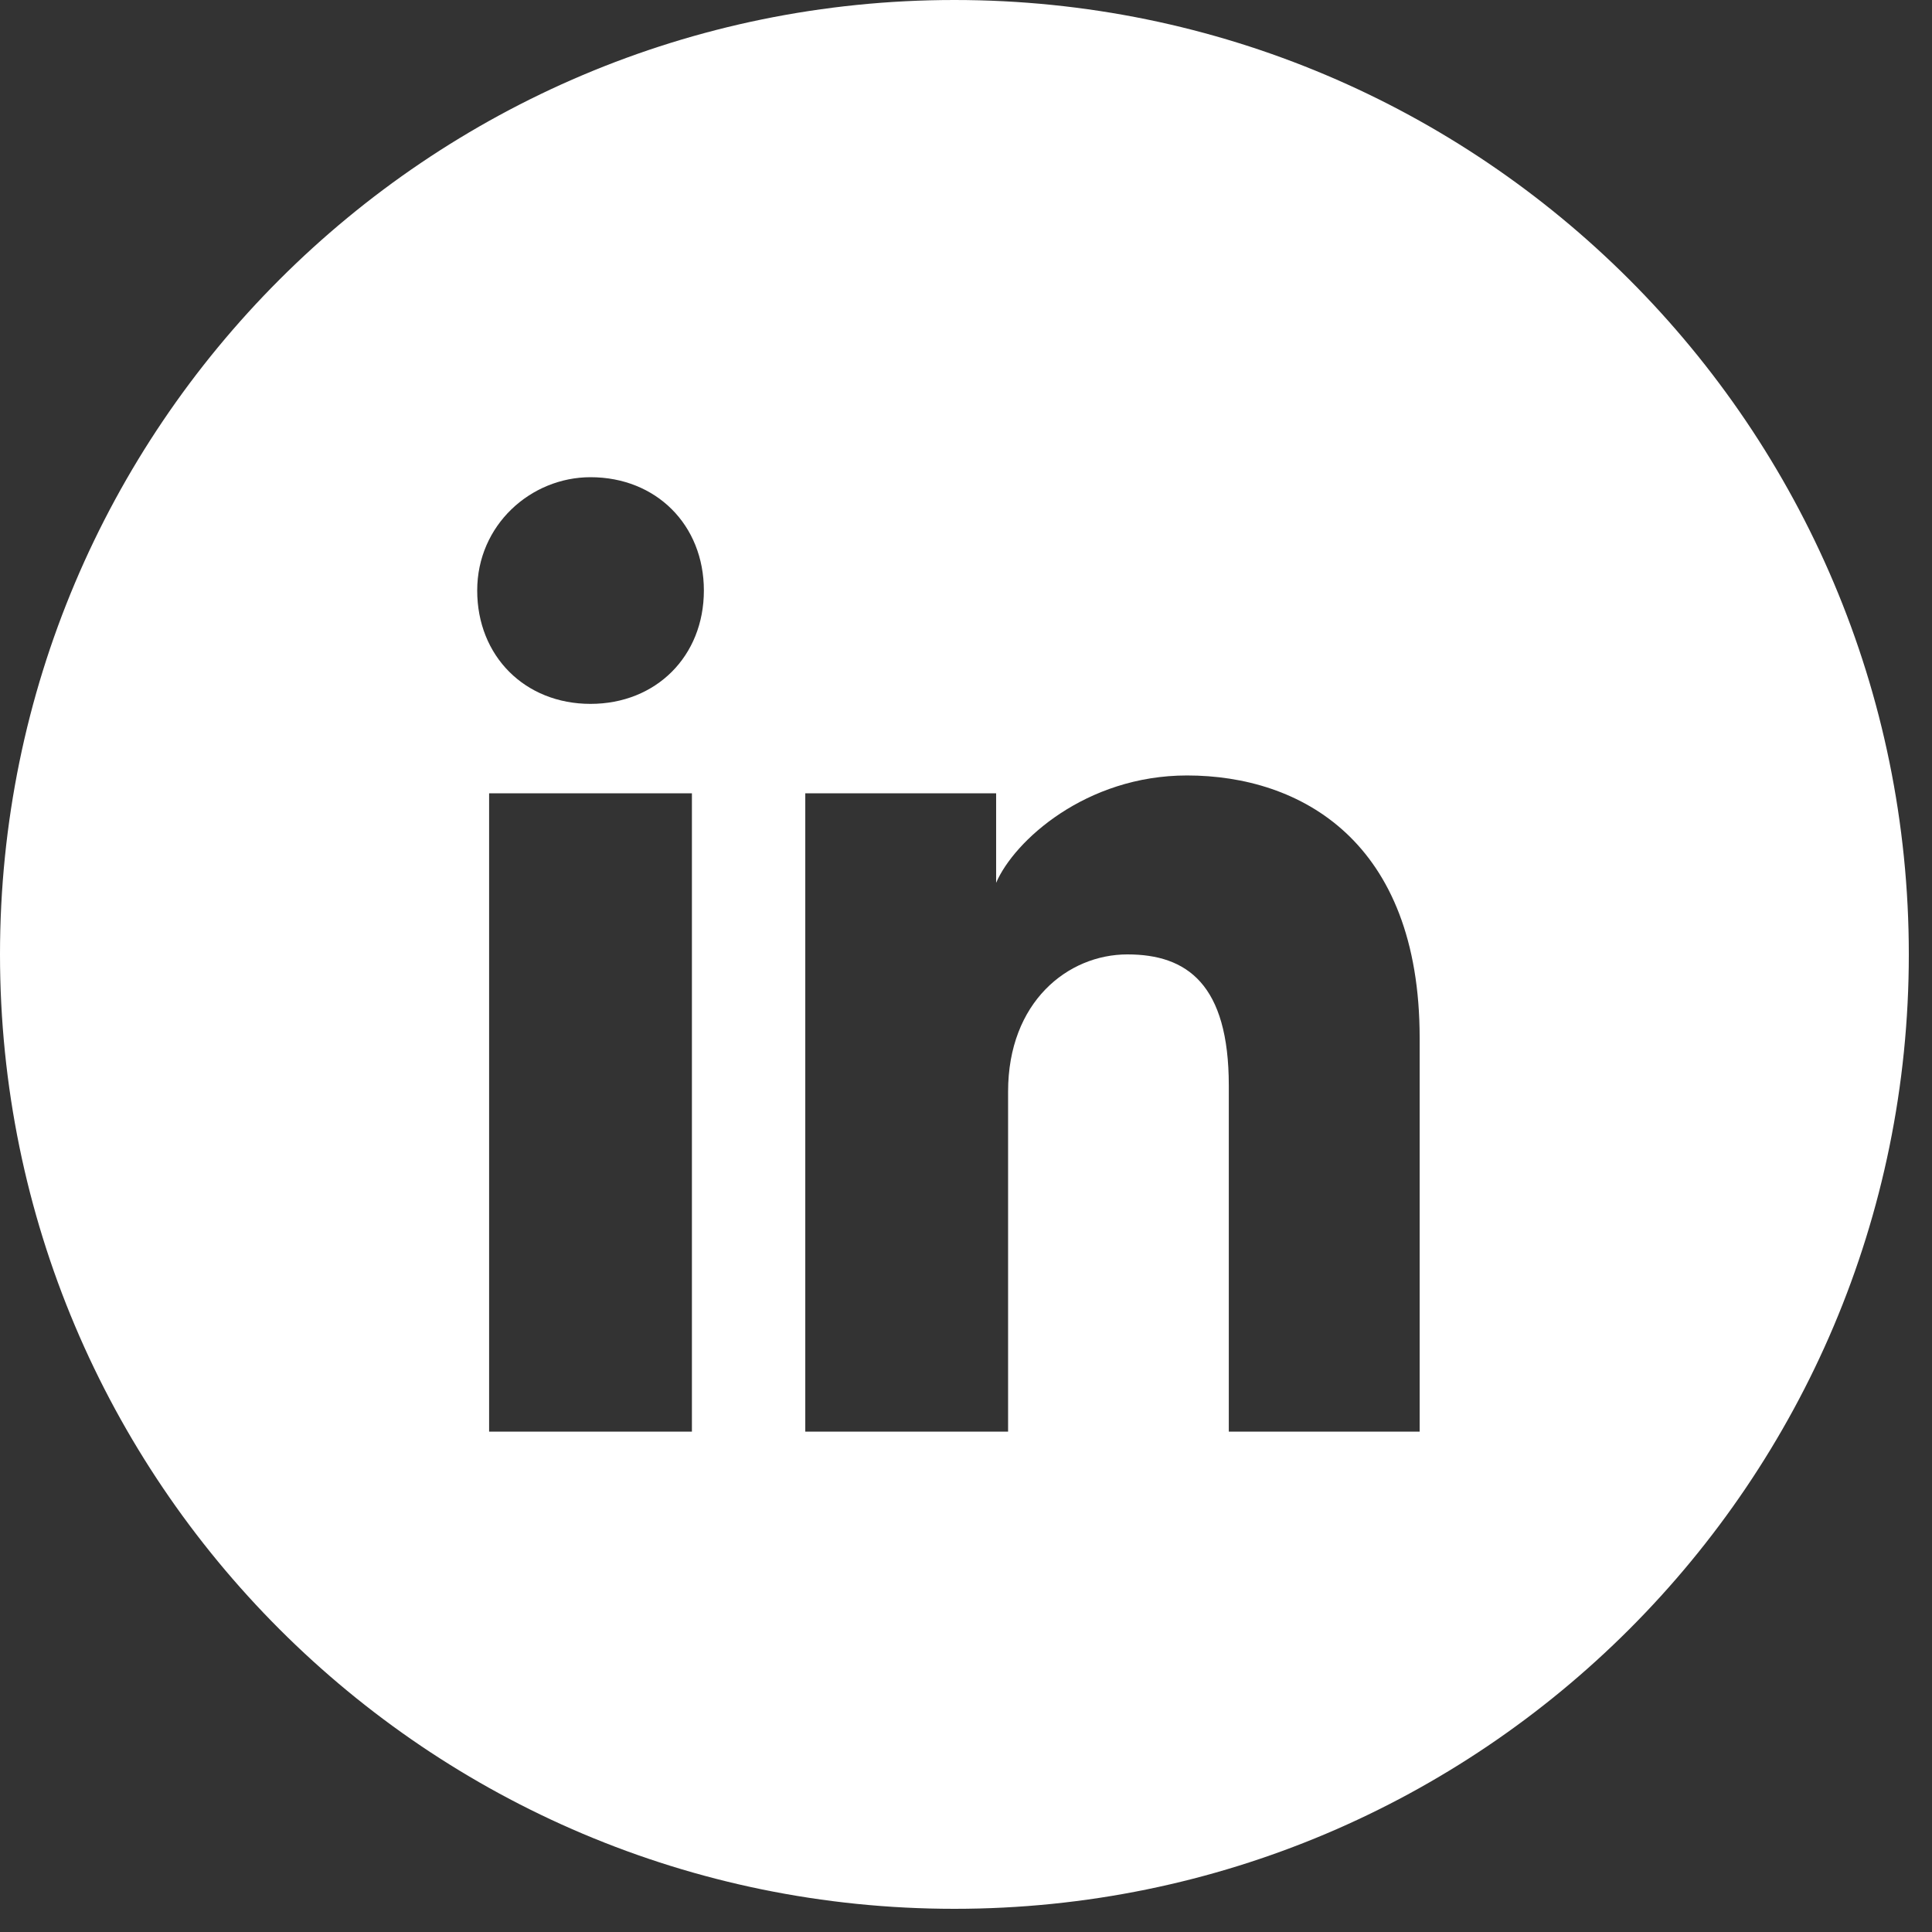 <?xml version="1.0" encoding="UTF-8" standalone="no"?><svg width='37' height='37' viewBox='0 0 37 37' fill='none' xmlns='http://www.w3.org/2000/svg'>
<rect x="0" y="0" width="37" height="37" fill="#333333" stroke="none"/>
<path fill-rule='evenodd' clip-rule='evenodd' d='M0 18.278C0 8.183 8.183 0 18.278 0C28.372 0 36.556 8.183 36.556 18.278C36.556 28.372 28.372 36.556 18.278 36.556C8.183 36.556 0 28.372 0 18.278ZM9.367 15.193V27.417H13.251V15.193H9.367ZM9.139 11.309C9.139 12.566 10.053 13.48 11.309 13.48C12.566 13.48 13.48 12.566 13.48 11.309C13.48 10.053 12.566 9.139 11.309 9.139C10.167 9.139 9.139 10.053 9.139 11.309ZM23.533 27.417H27.188V19.877C27.188 16.107 24.904 14.851 22.733 14.851C20.791 14.851 19.42 16.107 19.077 16.907V15.193H15.422V27.417H19.306V20.905C19.306 19.192 20.448 18.278 21.591 18.278C22.733 18.278 23.533 18.849 23.533 20.791V27.417Z' fill='white'/>
</svg>
